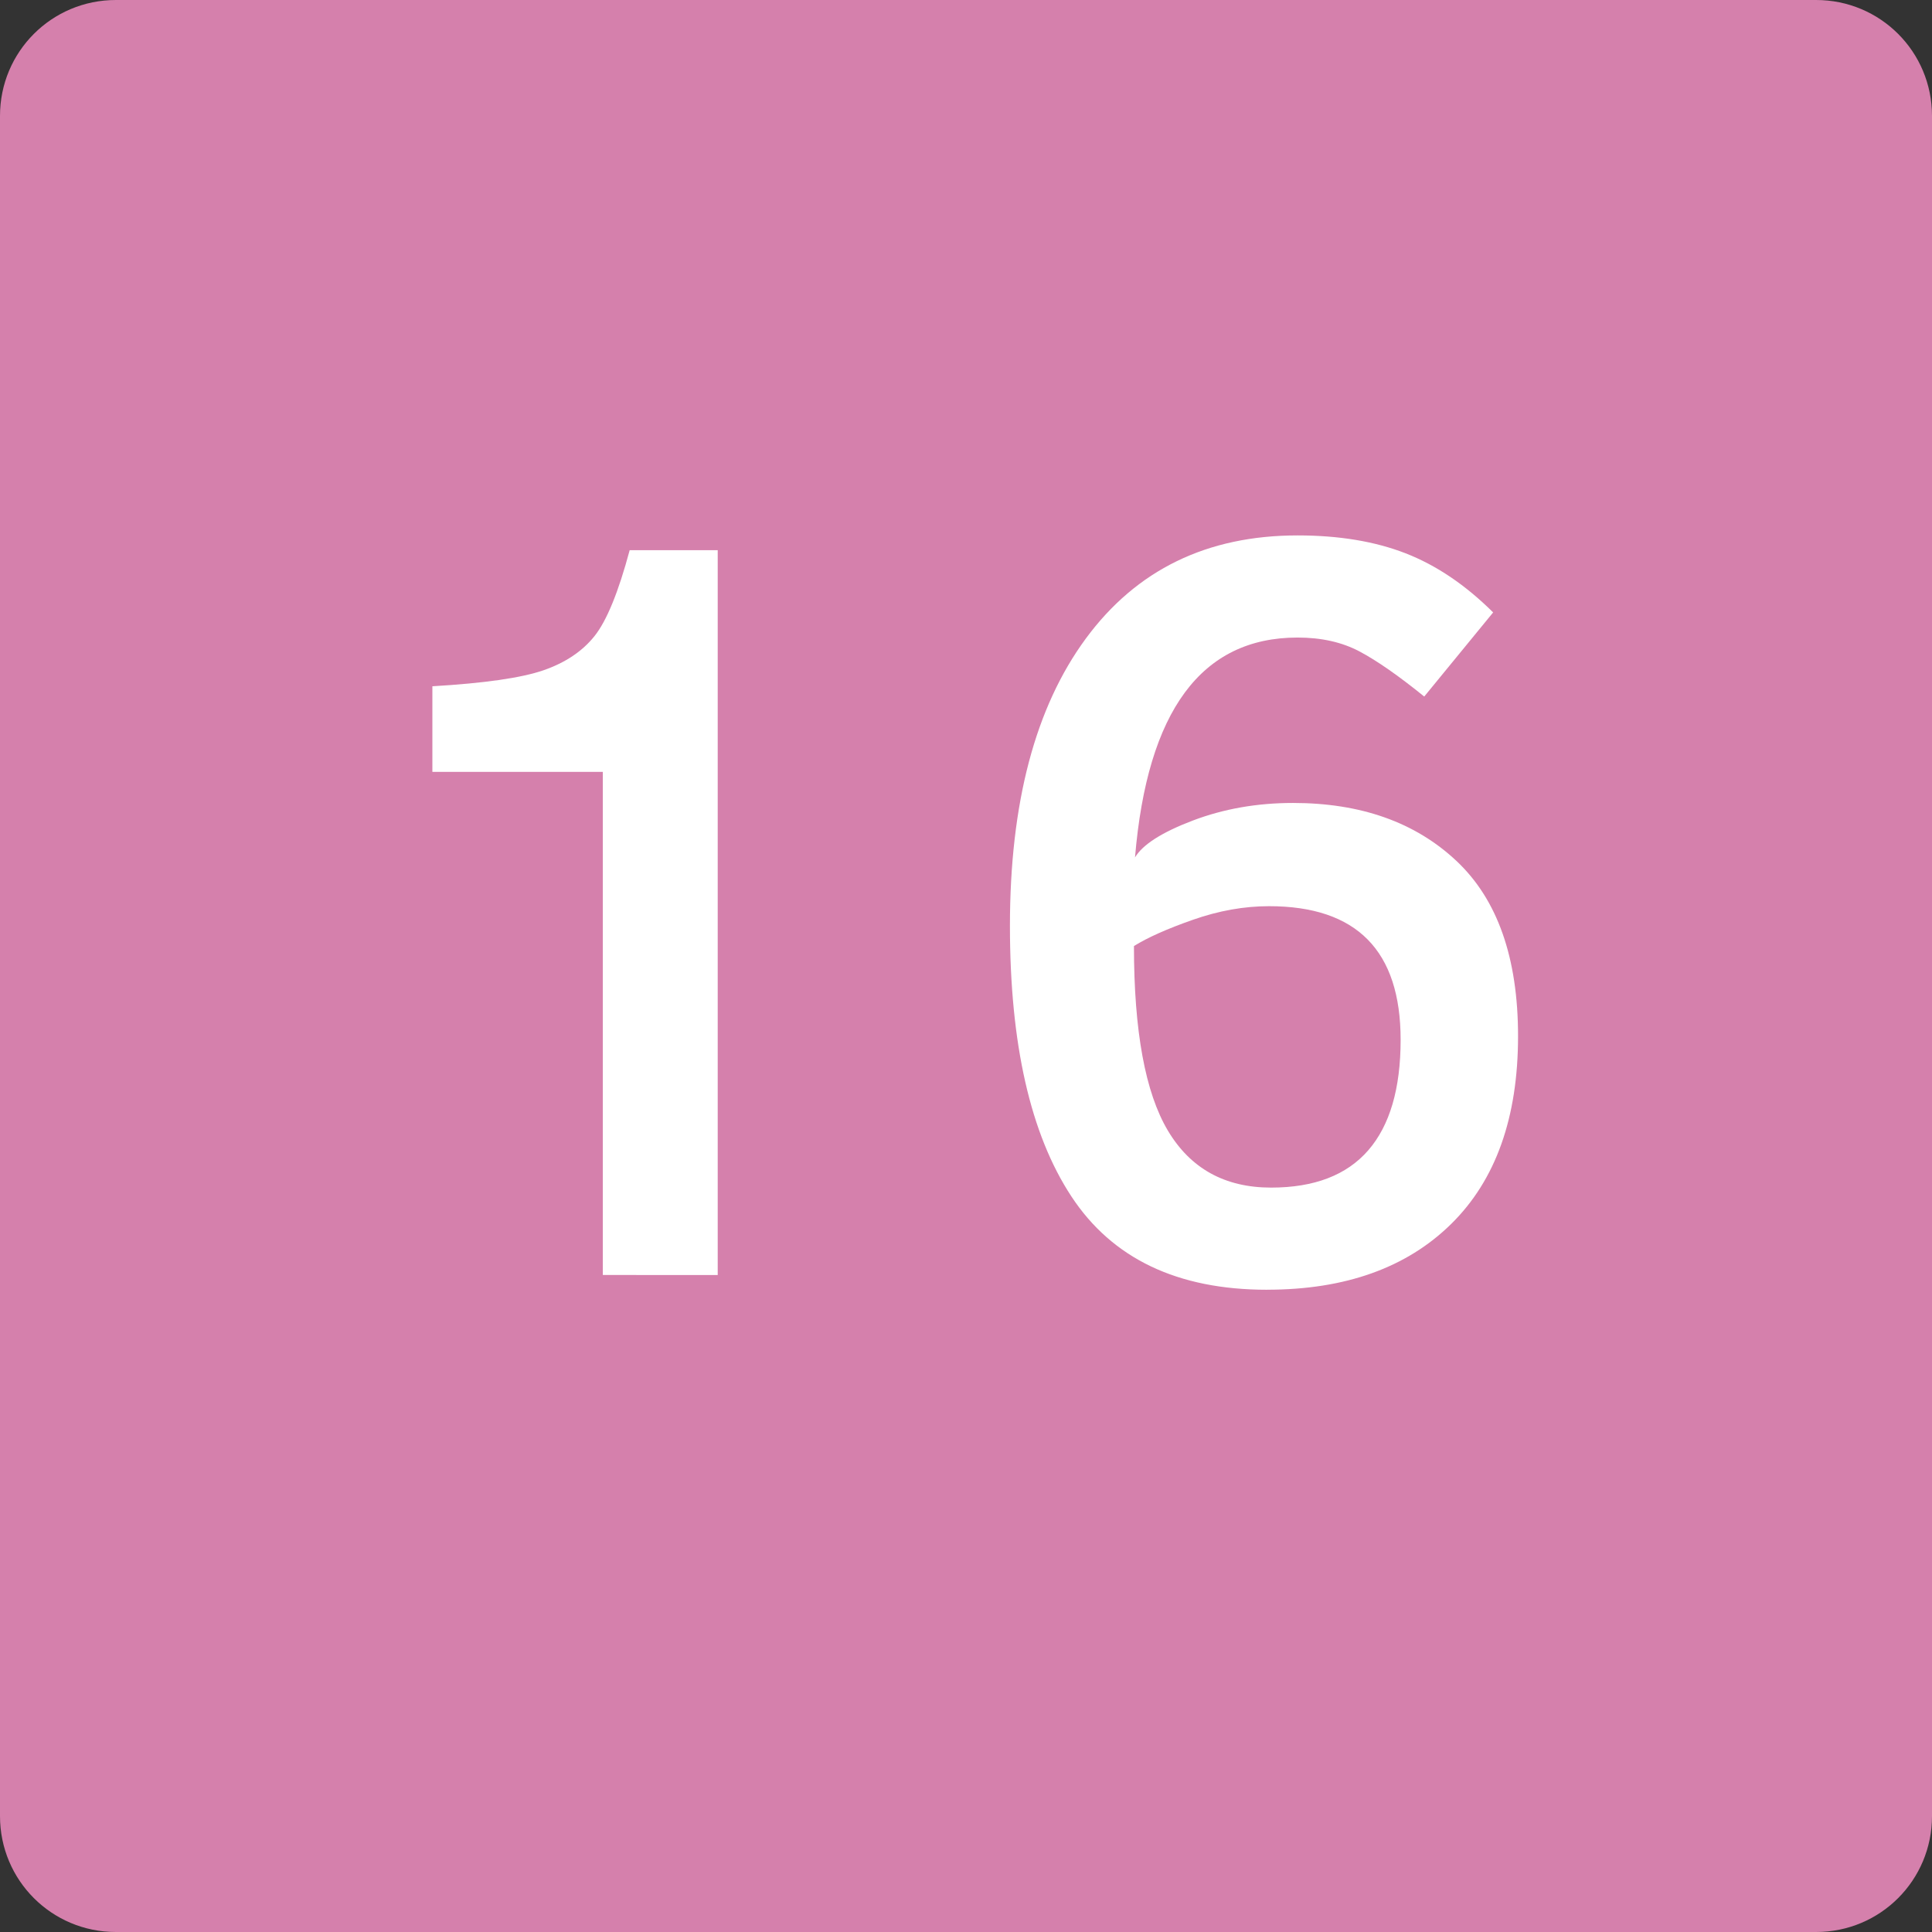 <?xml version="1.0" encoding="UTF-8" standalone="no"?>
<!-- Created with Inkscape (http://www.inkscape.org/) -->

<svg
   xmlns:dc="http://purl.org/dc/elements/1.1/"
   xmlns:cc="http://creativecommons.org/ns#"
   xmlns:rdf="http://www.w3.org/1999/02/22-rdf-syntax-ns#"
   xmlns:svg="http://www.w3.org/2000/svg"
   xmlns="http://www.w3.org/2000/svg"
   version="1.2"
   width="100"
   height="100"
   id="svg2">
  <rect width="100%" height="100%" fill="#333333" stroke="none"/>
  <defs
     id="defs15" />
  <g
     id="g4">
    <title
       id="title6">Layer 1</title>
  </g>
  <g
     id="g8">
    <title
       id="title10">Layer 2</title>
    <path
       d="m 6,0 88,0 c 3.324,0 6,2.676 6,6 l 0,88 c 0,3.324 -2.676,6 -6,6 L 6,100 C 2.676,100 0,97.324 0,94 L 0,6 C 0,2.676 2.676,0 6,0 z"
       id="svg_10"
       style="fill:#d580ac" />
  </g>
  <g
     id="text2990"
     style="font-size:55px;font-style:normal;font-variant:normal;font-weight:normal;font-stretch:normal;line-height:125%;letter-spacing:0px;word-spacing:0px;fill:#ffffff;fill-opacity:1;stroke:none;font-family:Clear Sans;-inkscape-font-specification:Clear Sans">
    <path
       d="m 31.202,65.993 0,-26.041 -8.822,0 0,-4.431 c 2.692,-0.158 4.607,-0.433 5.745,-0.826 1.137,-0.393 2.021,-0.985 2.651,-1.777 0.63,-0.792 1.235,-2.273 1.816,-4.441 l 4.557,0 0,37.517 z"
       id="path3763"
       style="font-weight:bold;fill:#ffffff" />
    <path
       d="m 65.582,66.757 c -4.636,0 -8.013,-1.612 -10.131,-4.836 -2.118,-3.224 -3.177,-7.891 -3.177,-14.002 -4e-6,-6.356 1.31,-11.312 3.93,-14.87 2.62,-3.557 6.273,-5.336 10.958,-5.336 2.142,3.9e-5 4.007,0.309 5.596,0.928 1.589,0.619 3.098,1.638 4.527,3.058 l -3.567,4.354 c -1.323,-1.072 -2.437,-1.849 -3.343,-2.331 -0.906,-0.482 -1.977,-0.723 -3.213,-0.723 -4.974,3.3e-5 -7.779,3.793 -8.414,11.38 0.399,-0.667 1.398,-1.303 2.994,-1.909 1.597,-0.606 3.324,-0.909 5.183,-0.909 3.51,2.4e-5 6.329,0.999 8.457,2.997 2.128,1.998 3.192,5.022 3.192,9.073 -3e-5,4.21 -1.153,7.449 -3.46,9.719 -2.307,2.27 -5.484,3.405 -9.531,3.405 z m 0.21,-5.287 c 2.233,5e-6 3.909,-0.643 5.027,-1.929 1.118,-1.286 1.677,-3.194 1.677,-5.723 -2.4e-5,-4.609 -2.27,-6.914 -6.81,-6.914 -1.287,1.9e-5 -2.596,0.233 -3.928,0.699 -1.332,0.466 -2.353,0.921 -3.065,1.364 -10e-6,4.404 0.586,7.589 1.757,9.555 1.172,1.965 2.952,2.948 5.341,2.948 z"
       id="path3765"
       style="font-weight:bold;fill:#ffffff" />
  </g>
</svg>
